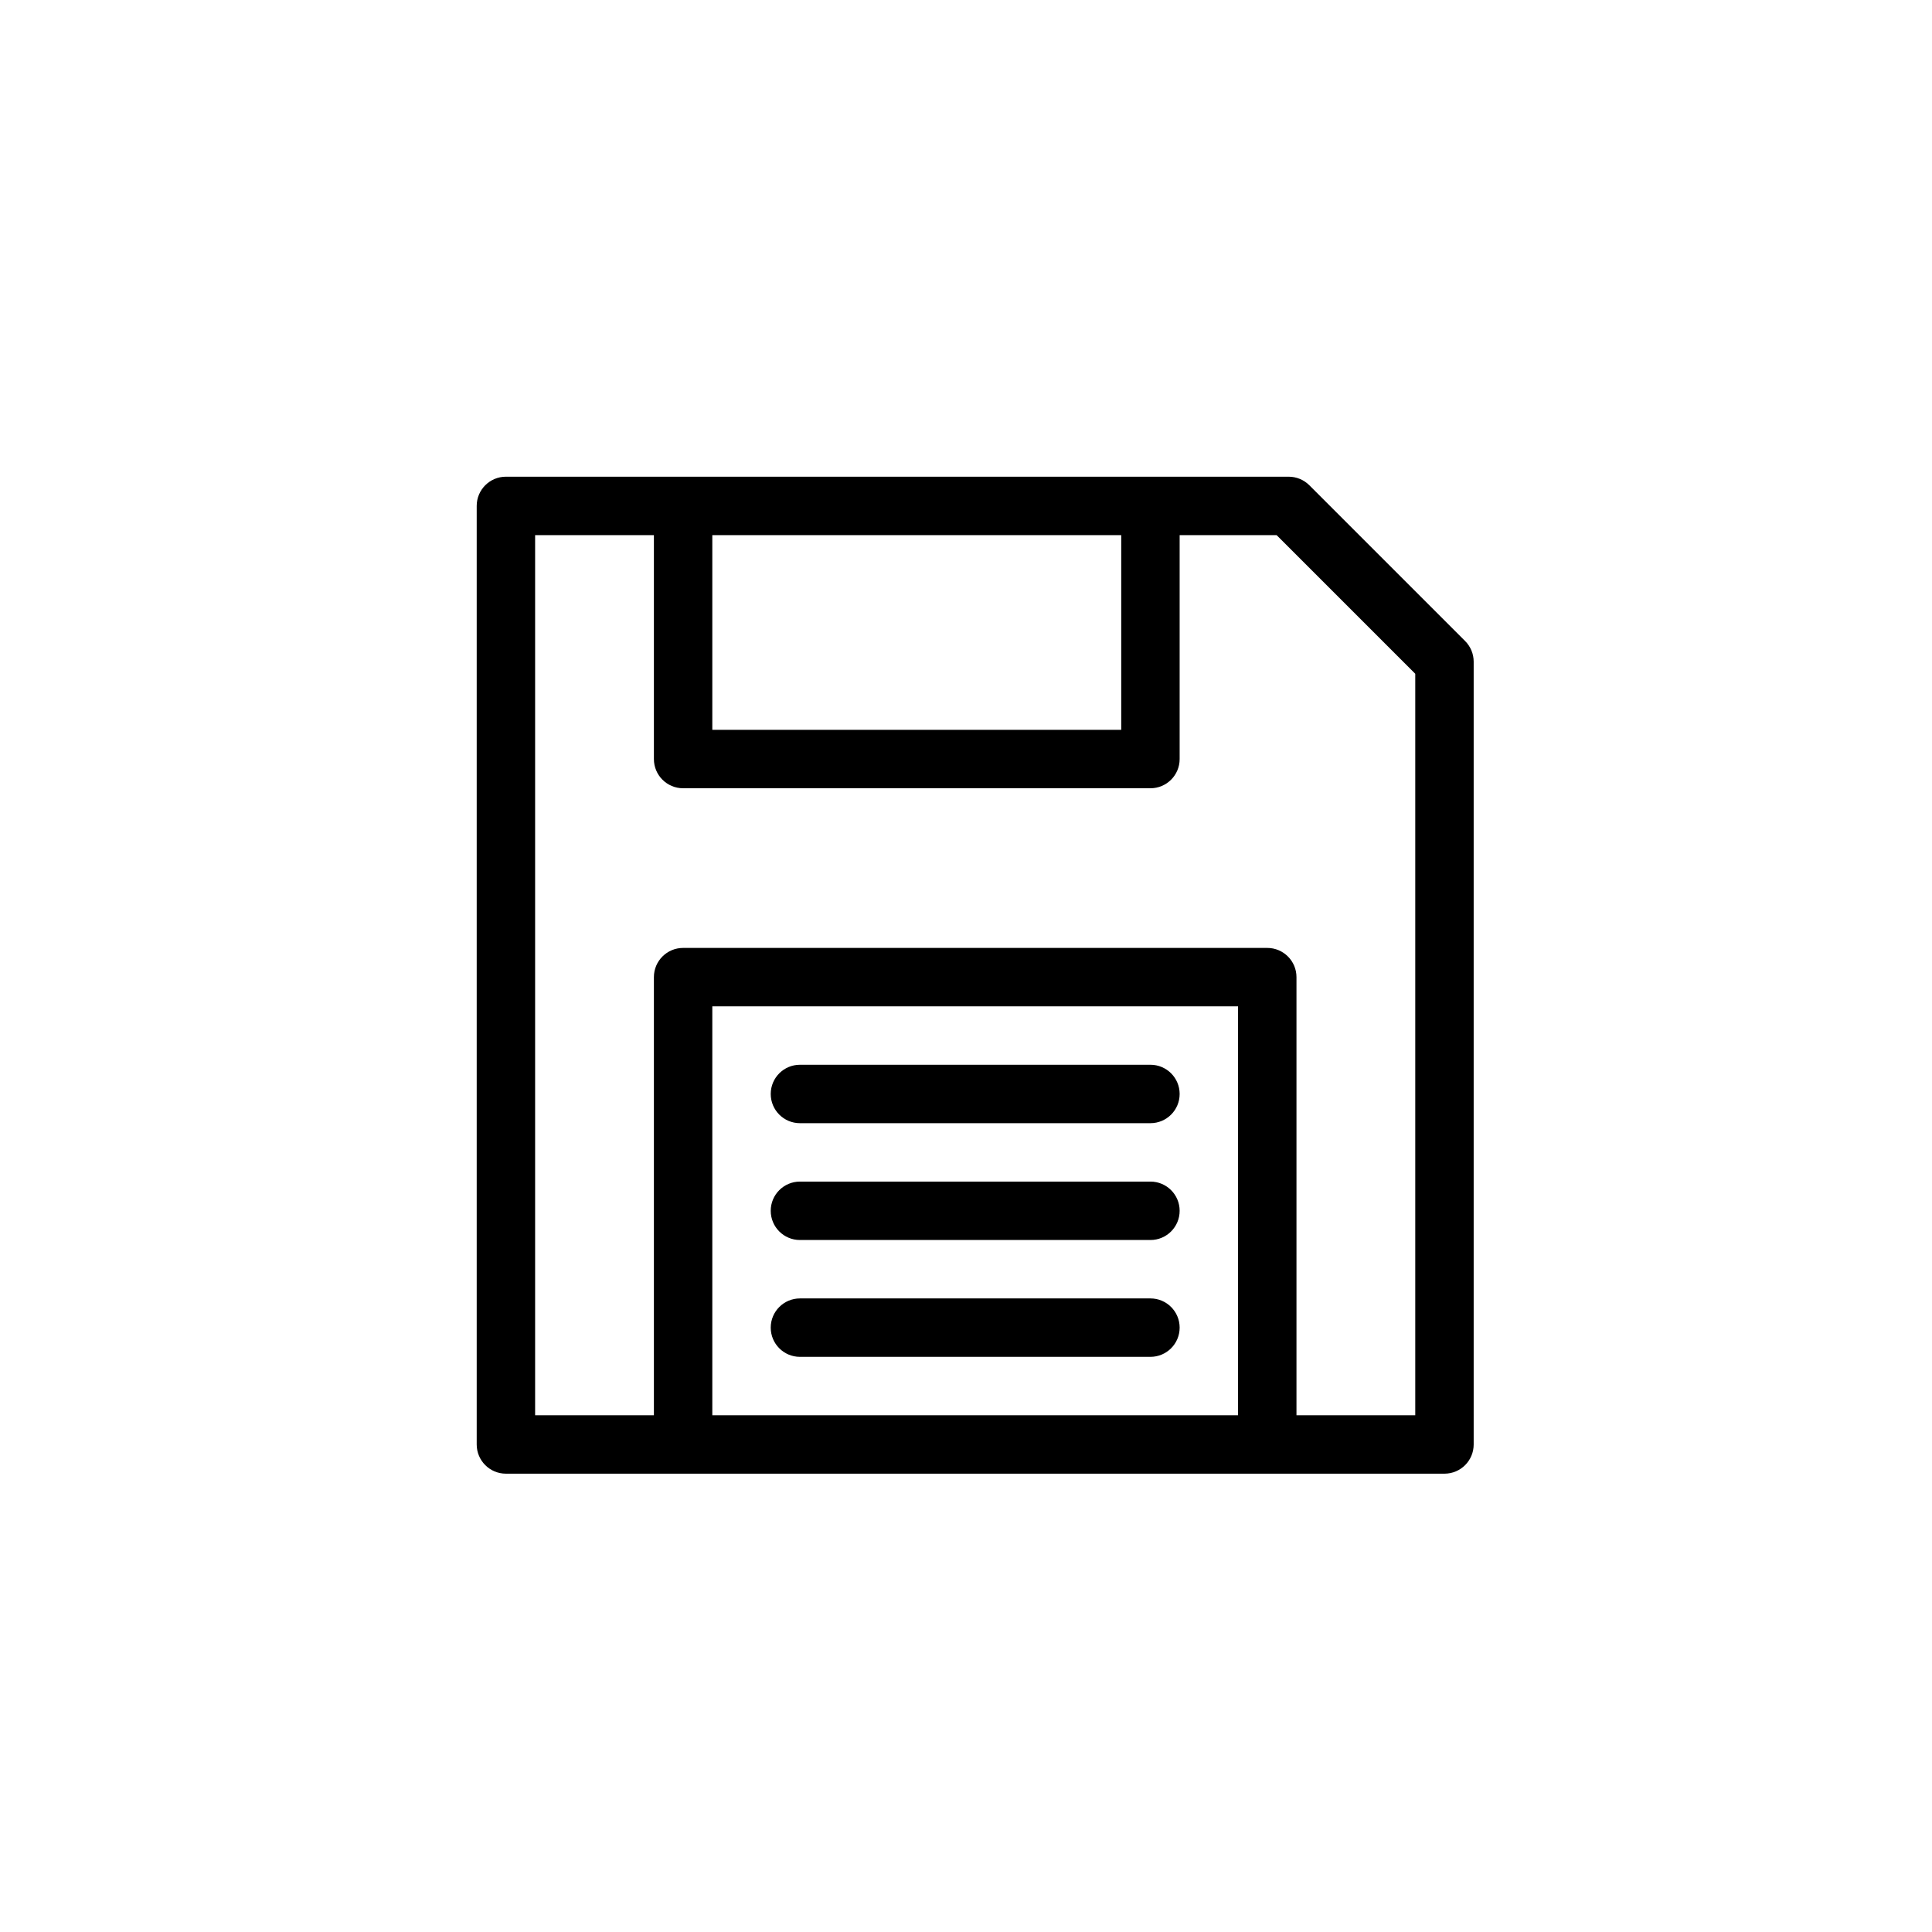 <?xml version="1.0" encoding="UTF-8" standalone="no"?>
<!-- Created with Inkscape (http://www.inkscape.org/) -->

<svg
   xmlns:dc="http://purl.org/dc/elements/1.1/"
   xmlns:cc="http://creativecommons.org/ns#"
   xmlns:rdf="http://www.w3.org/1999/02/22-rdf-syntax-ns#"
   xmlns:svg="http://www.w3.org/2000/svg"
   xmlns="http://www.w3.org/2000/svg"
   xmlns:sodipodi="http://sodipodi.sourceforge.net/DTD/sodipodi-0.dtd"
   xmlns:inkscape="http://www.inkscape.org/namespaces/inkscape"
   width="60"
   height="60"
   viewBox="0 0 15.875 15.875"
   version="1.1"
   id="svg543"
   inkscape:version="0.92.4 (5da689c313, 2019-01-14)"
   sodipodi:docname="save.svg">
  <defs
     id="defs537" />
  <sodipodi:namedview
     id="base"
     pagecolor="#ffffff"
     bordercolor="#666666"
     borderopacity="1.0"
     inkscape:pageopacity="0.0"
     inkscape:pageshadow="2"
     inkscape:zoom="3.959798"
     inkscape:cx="30.067325"
     inkscape:cy="46.180916"
     inkscape:document-units="mm"
     inkscape:current-layer="layer1"
     showgrid="false"
     units="px"
     inkscape:window-width="1600"
     inkscape:window-height="836"
     inkscape:window-x="0"
     inkscape:window-y="27"
     inkscape:window-maximized="1" />
  <g
     inkscape:label="Calque 1"
     inkscape:groupmode="layer"
     id="layer1"
     transform="translate(0,-281.125)">
    <g
       id="g618"
       transform="matrix(0.016,0,0,0.016,3.917,285.042)">
      <g
         id="g557">
	<g
   id="g555">
		<g
   id="g553">
			<path
   id="path545"
   d="m 166,332 h 180 c 8.284,0 15,-6.716 15,-15 0,-8.284 -6.716,-15 -15,-15 H 166 c -8.284,0 -15,6.716 -15,15 0,8.284 6.716,15 15,15 z"
   inkscape:connector-curvature="0" />

			<path
   id="path547"
   d="m 166,392 h 180 c 8.284,0 15,-6.716 15,-15 0,-8.284 -6.716,-15 -15,-15 H 166 c -8.284,0 -15,6.716 -15,15 0,8.284 6.716,15 15,15 z"
   inkscape:connector-curvature="0" />

			<path
   id="path549"
   d="m 507.606,84.394 -80,-80 C 424.793,1.58 420.978,0 417,0 H 15 C 6.716,0 0,6.716 0,15 v 482 c 0,8.284 6.716,15 15,15 6.912,0 477.495,0 482,0 8.284,0 15,-6.716 15,-15 V 95 c 0,-3.979 -1.581,-7.794 -4.394,-10.606 z M 121,30 H 331 V 130 H 121 Z M 391,482 H 121 V 272 h 270 z m 91,0 H 421 V 257 c 0,-8.284 -6.716,-15 -15,-15 H 106 c -8.284,0 -15,6.716 -15,15 V 482 H 30 V 30 h 61 v 115 c 0,8.284 6.716,15 15,15 h 240 c 8.284,0 15,-6.716 15,-15 V 30 h 49.787 L 482,101.213 Z"
   inkscape:connector-curvature="0" />

			<path
   id="path551"
   d="m 166,452 h 180 c 8.284,0 15,-6.716 15,-15 0,-8.284 -6.716,-15 -15,-15 H 166 c -8.284,0 -15,6.716 -15,15 0,8.284 6.716,15 15,15 z"
   inkscape:connector-curvature="0" />

		</g>

	</g>

</g>
      <g
         id="g559">
</g>
      <g
         id="g561">
</g>
      <g
         id="g563">
</g>
      <g
         id="g565">
</g>
      <g
         id="g567">
</g>
      <g
         id="g569">
</g>
      <g
         id="g571">
</g>
      <g
         id="g573">
</g>
      <g
         id="g575">
</g>
      <g
         id="g577">
</g>
      <g
         id="g579">
</g>
      <g
         id="g581">
</g>
      <g
         id="g583">
</g>
      <g
         id="g585">
</g>
      <g
         id="g587">
</g>
    </g>
  </g>
</svg>
